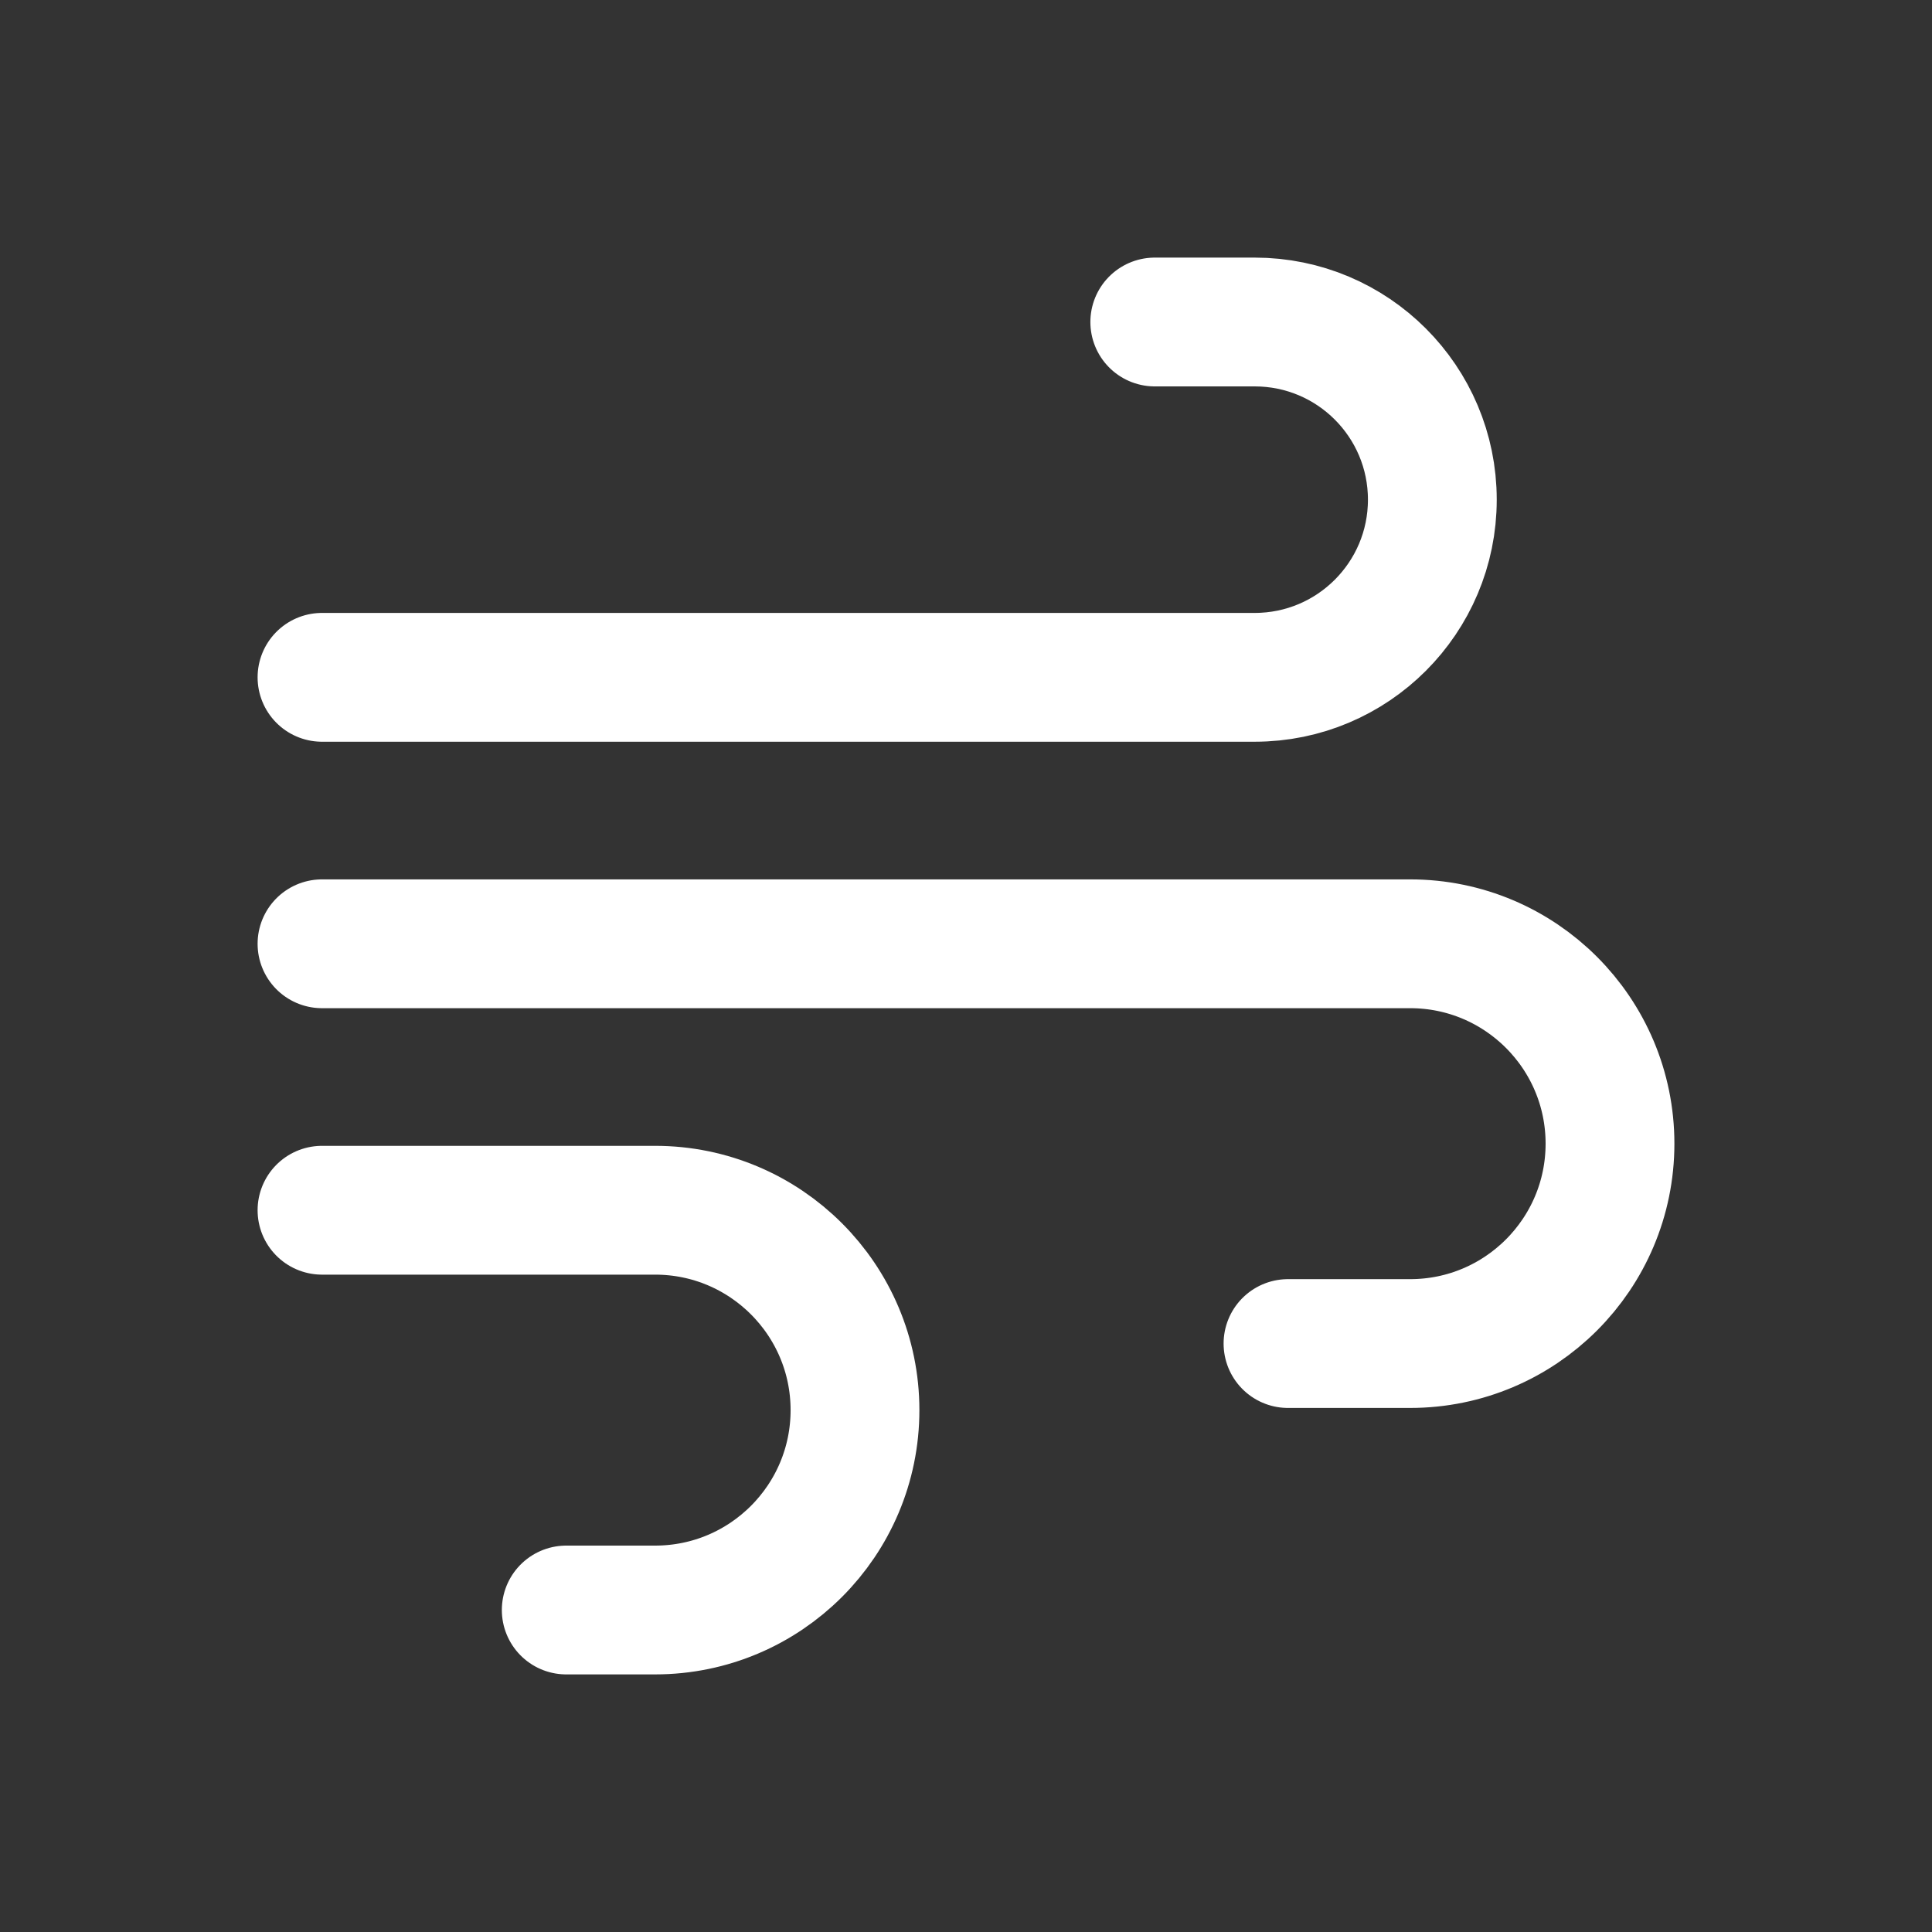<svg width="24" height="24" viewBox="0 0 24 24" fill="none" xmlns="http://www.w3.org/2000/svg">
<rect x="0" y="0" width="24" height="24" fill="#333333" stroke="none"/>
<path d="M4 8.414H15.586C16.805 8.414 17.793 7.426 17.793 6.207V6.207C17.793 4.988 16.805 4 15.586 4H14.345" stroke="white" stroke-width="1.6" stroke-linecap="round"/>
<path d="M4 11.724H17.517C18.888 11.724 20 12.836 20 14.207V14.207C20 15.578 18.888 16.69 17.517 16.69H16" stroke="white" stroke-width="1.6" stroke-linecap="round"/>
<path d="M4 15.034H8.138C9.509 15.034 10.621 16.146 10.621 17.517V17.517C10.621 18.888 9.509 20 8.138 20L7.034 20" stroke="white" stroke-width="1.6" stroke-linecap="round"/>
</svg>
